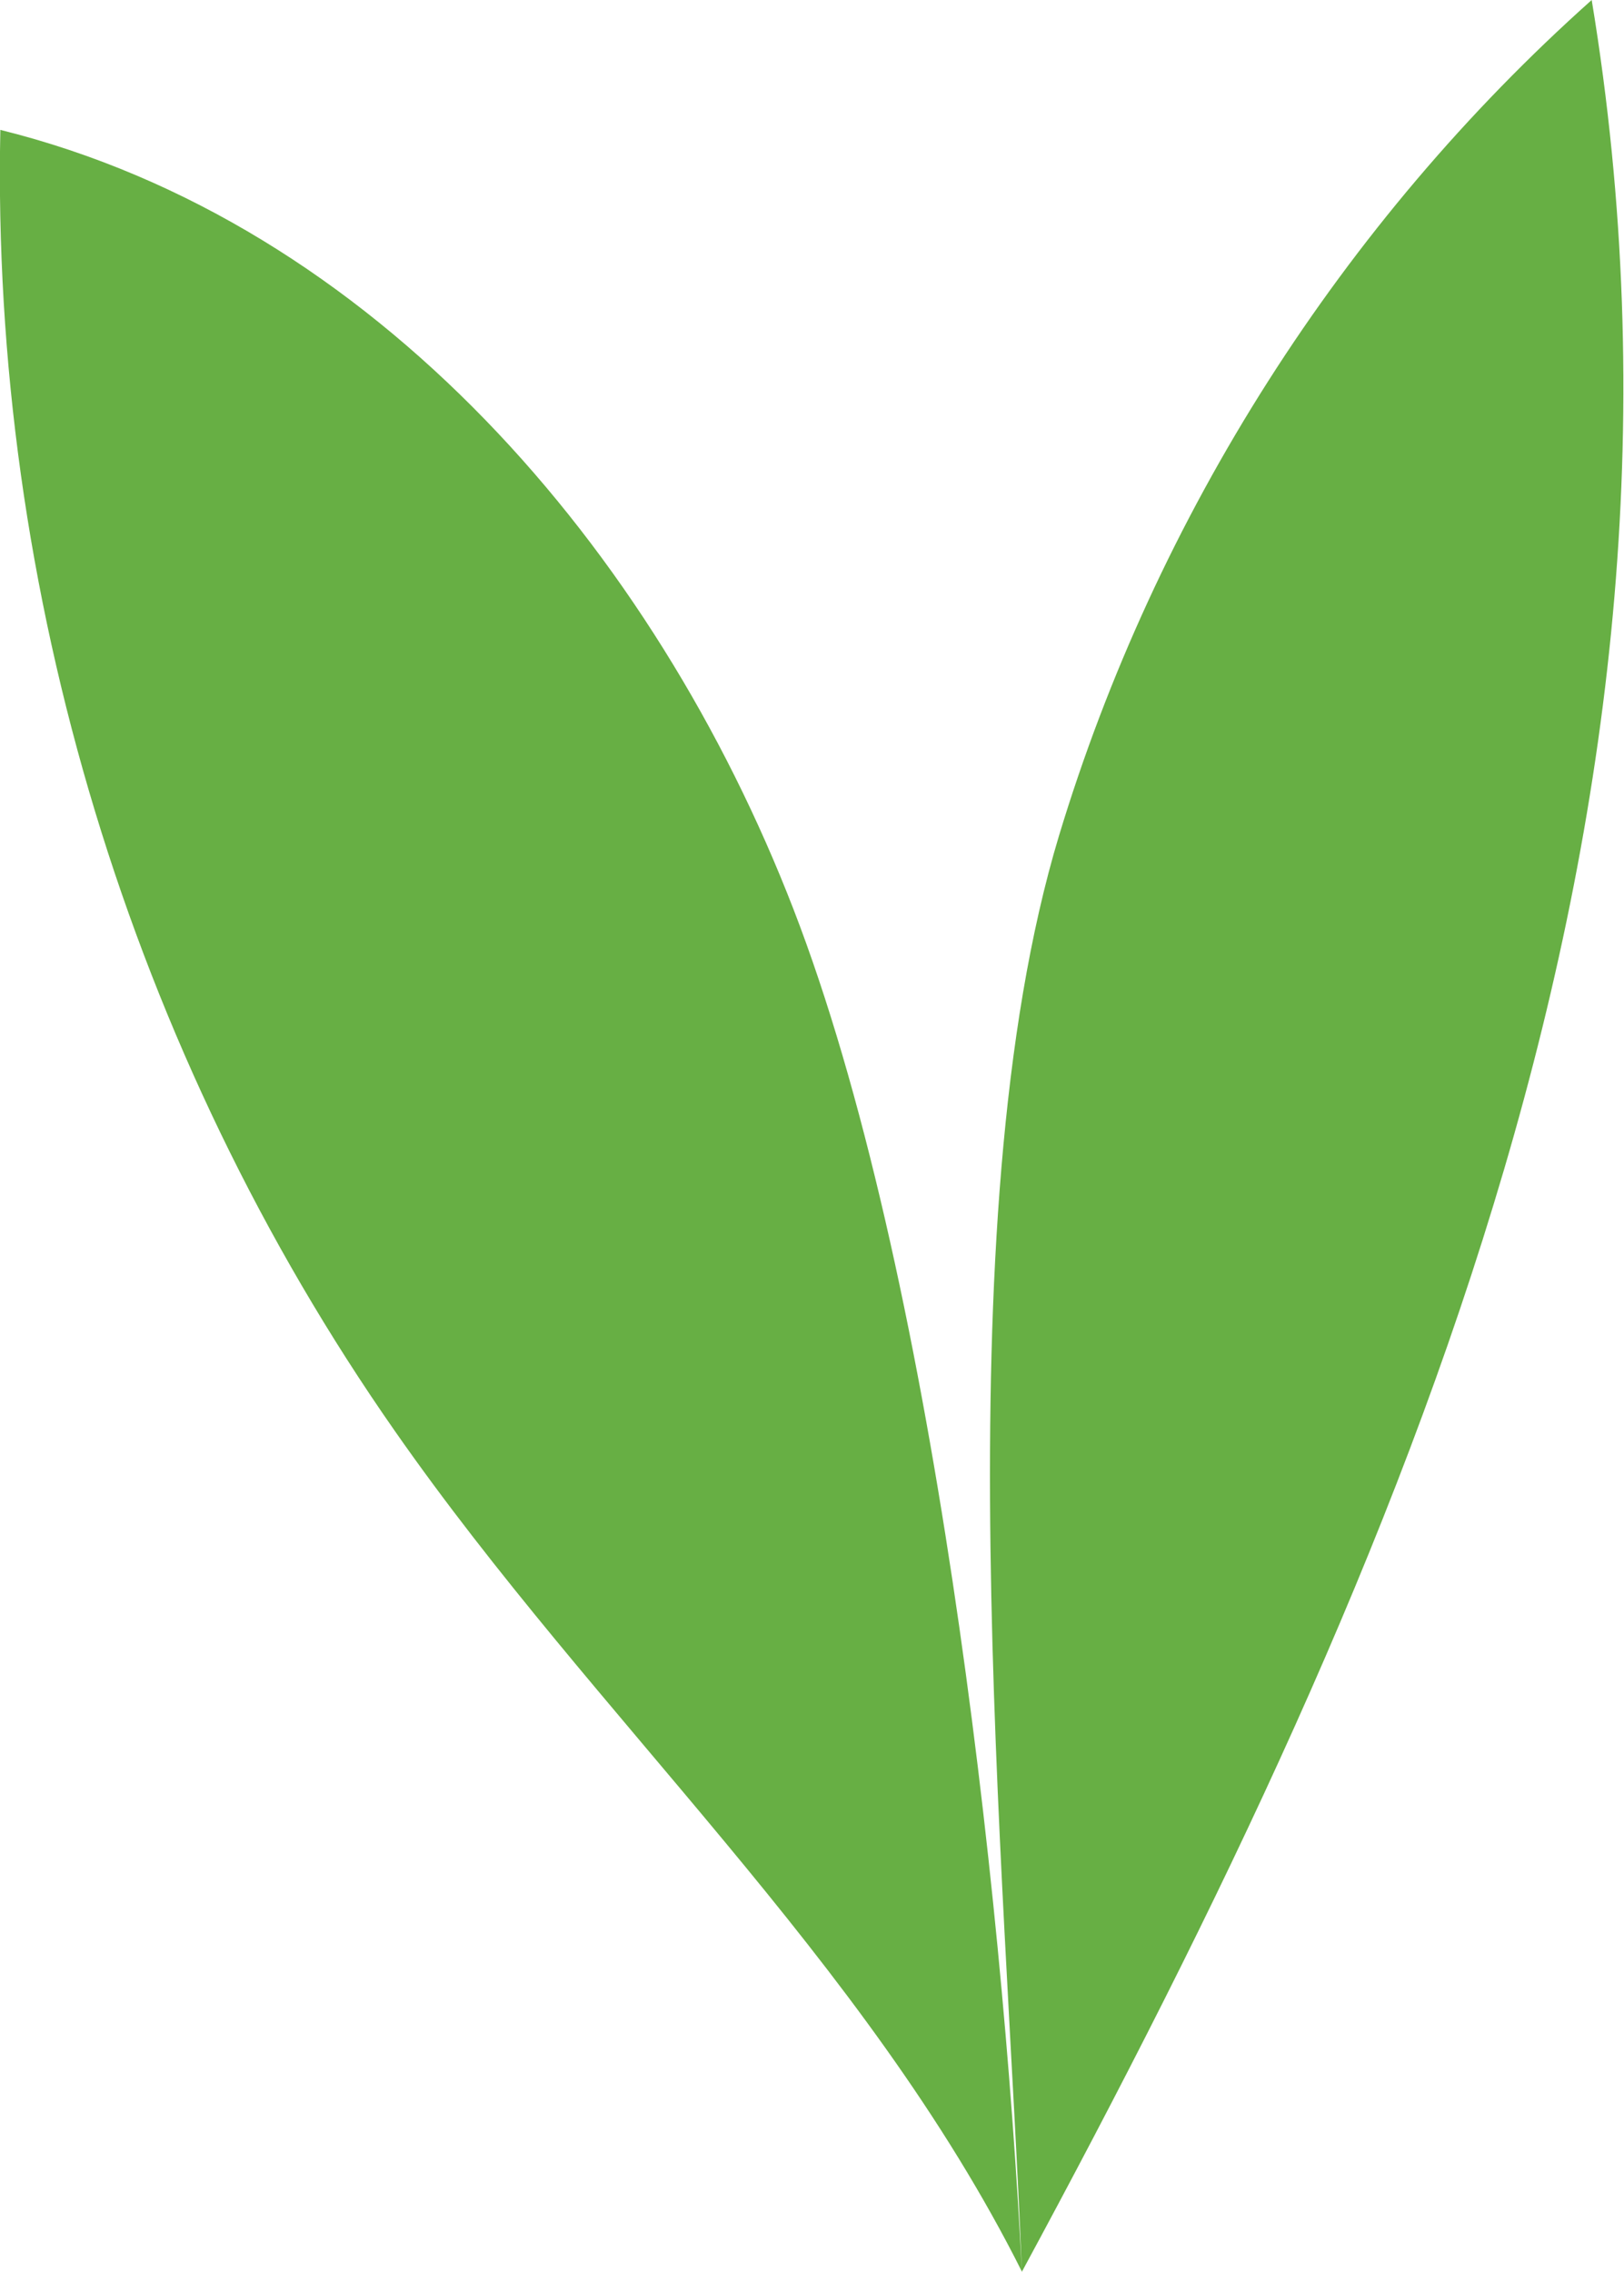 <?xml version="1.0" encoding="UTF-8"?>
<svg id="Layer_1" data-name="Layer 1" xmlns="http://www.w3.org/2000/svg" viewBox="0 0 47.77 66.83">
  <defs>
    <style>
      .cls-1 {
        fill: #67af44;
      }
    </style>
  </defs>
  <path class="cls-1" d="M30.07,66.83c-4.62-9.22-12.56-16.29-18.46-24.75C3.85,30.97-.27,17.36.01,3.82c11,2.73,19.24,12.35,23.33,22.92,4.09,10.57,6.15,28.77,6.72,40.09-.47-11.94-2.36-30.81,1.09-42.25,2.85-9.42,8.33-18.03,15.67-24.58,3.95,23.94-5.23,45.49-16.77,66.83"/>
</svg>